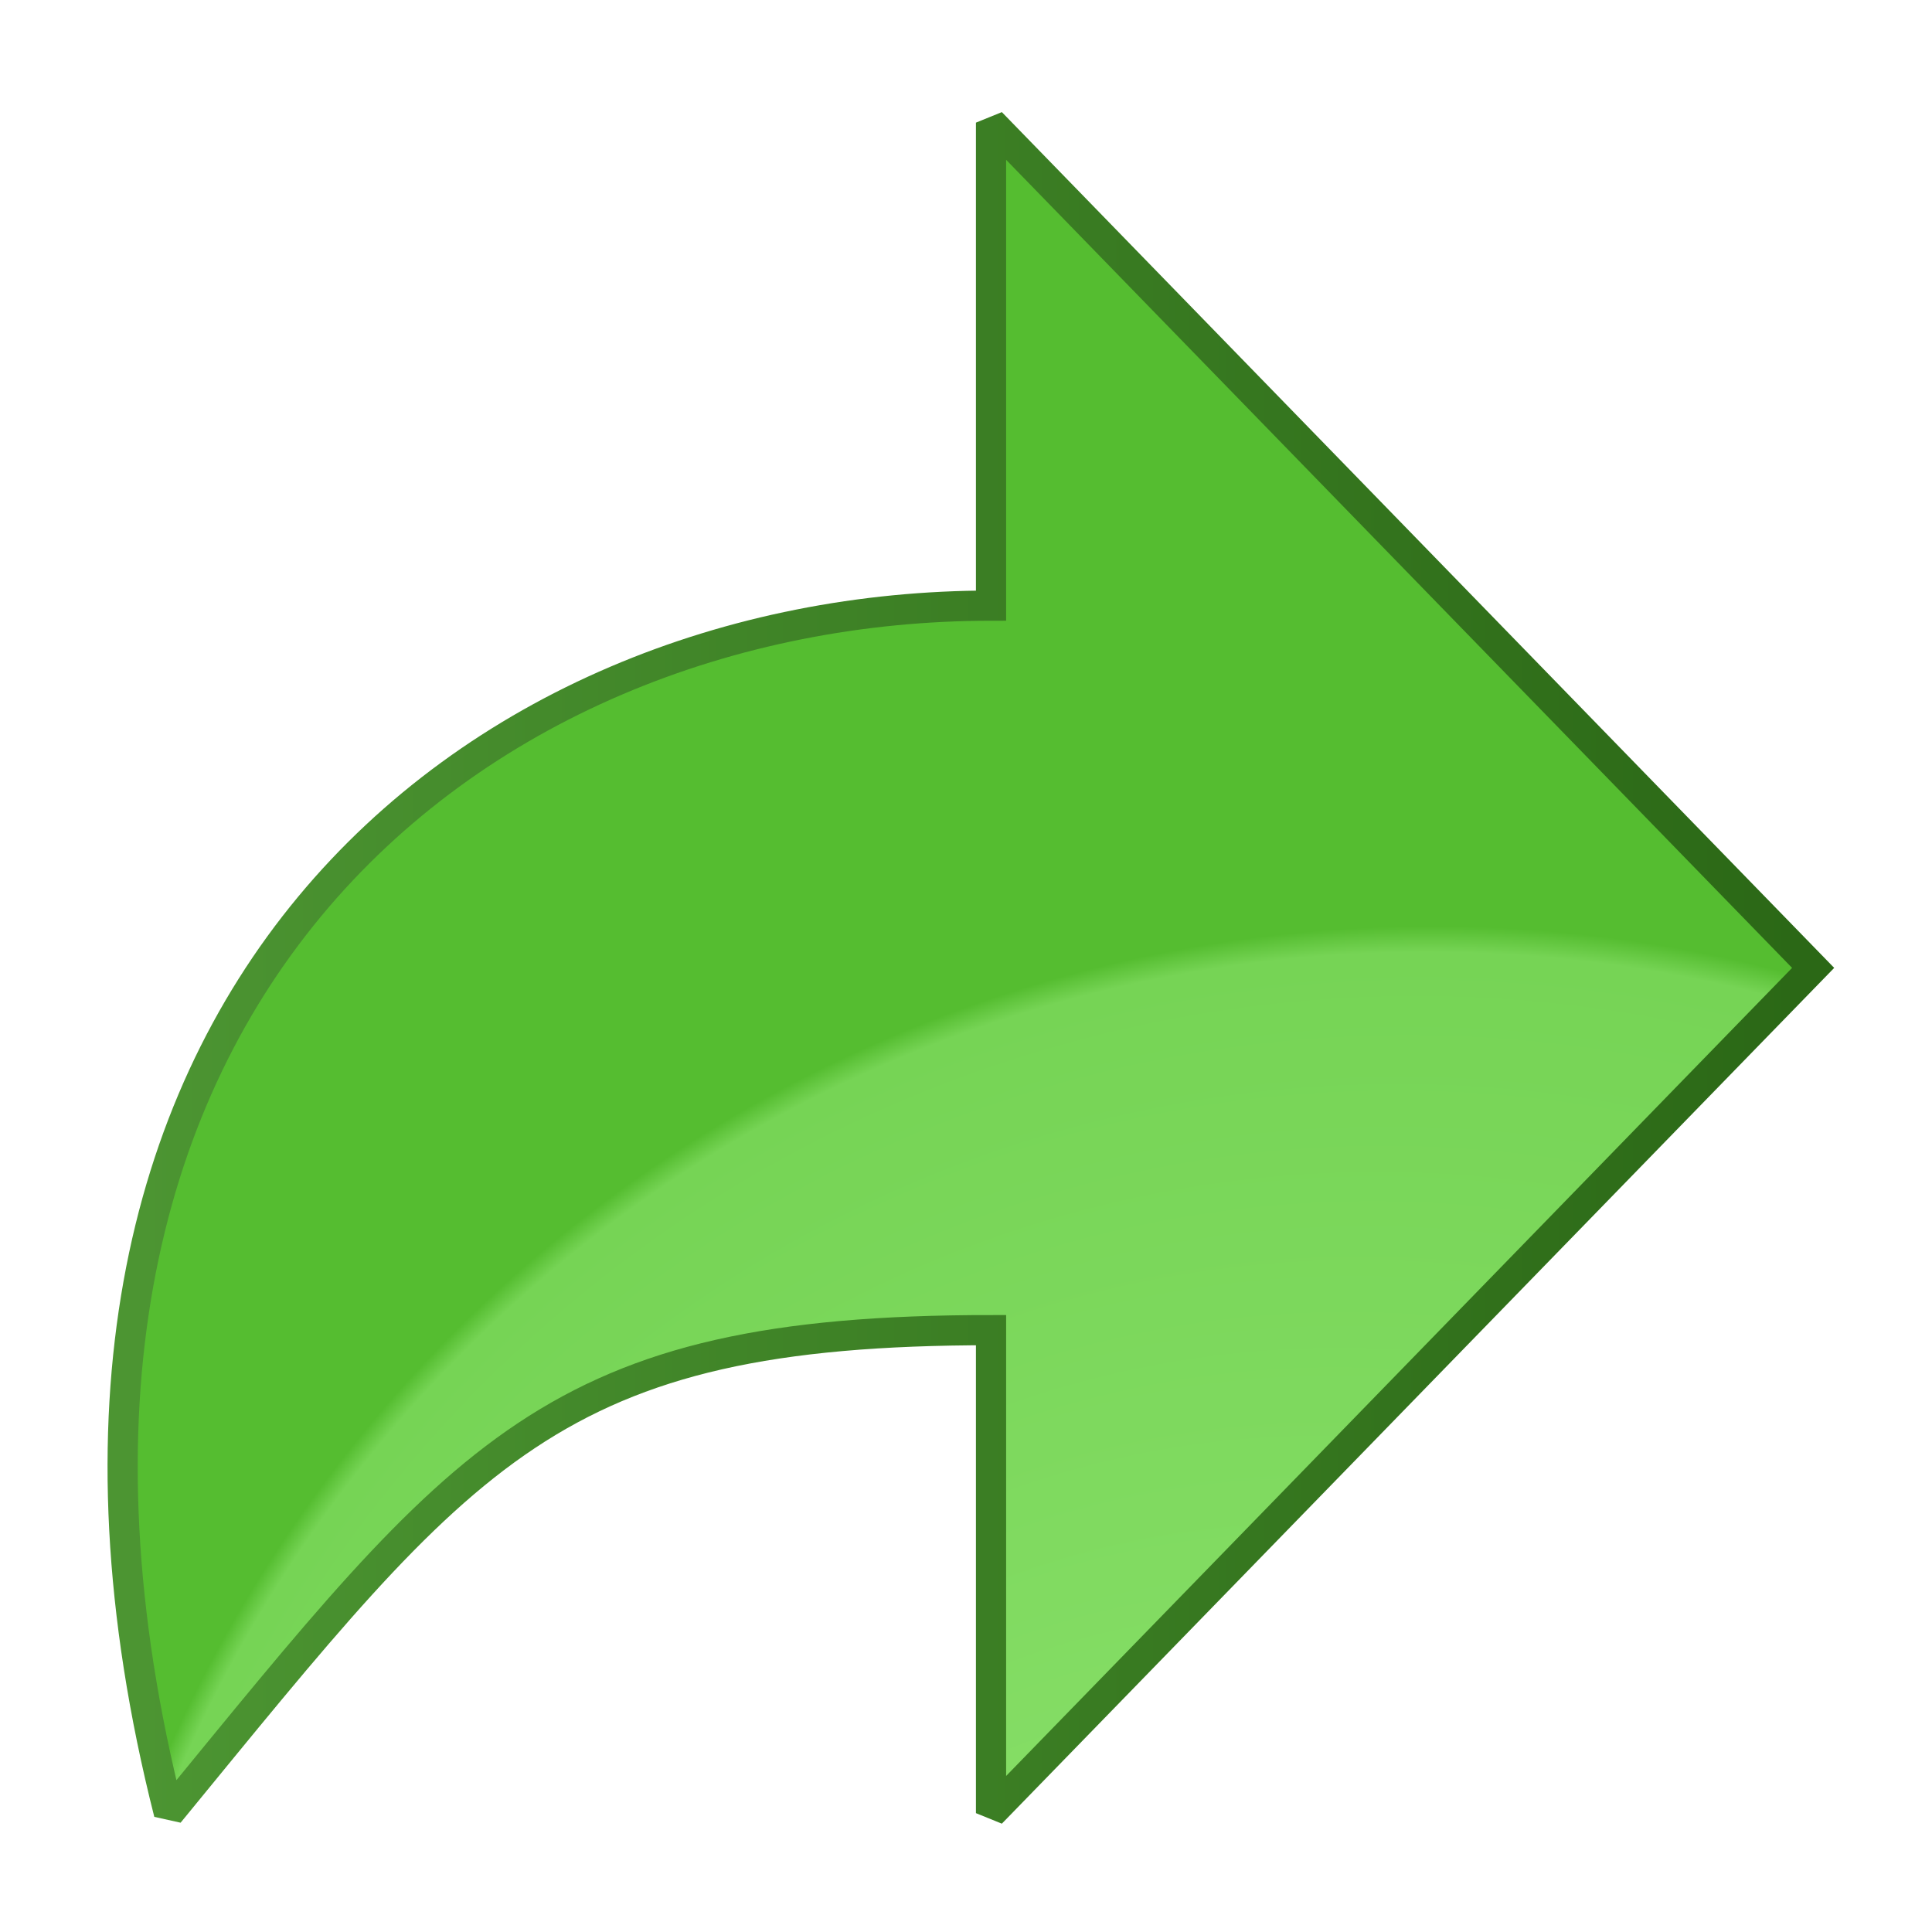 <?xml version="1.0"?>
<svg version="1.1" xmlns="http://www.w3.org/2000/svg" xmlns:xlink="http://www.w3.org/1999/xlink" width="512" height="512">
<title>arrow_into_right_green icon</title>
<desc>based on icon from the IconExperience.com V-Collection. Copyright by INCORS GmbH (www.incors.com).</desc>
<desc>Hand-traced with iVinci Express.</desc>
    <desc iVinci="yes" version="4.6" gridStep="16" showGrid="yes" snapToGrid="yes" codePlatform="0"/>
    <g id="Layer1" name="Layer 4" opacity="1">
        <g id="Shape1">
            <path id="shapePath1" d="M44.767,480.5 C123.589,384.316 146.041,352.5 262.633,352.5 L262.633,480.5 L480.5,256.5 L262.633,32.5 L262.633,160.5 C125.797,160.5 -9.486,266.5 44.767,480.5 Z" style="stroke:url(#linearGradientStroke1);stroke-width:8;stroke-linejoin:miter;stroke-miterlimit:2;stroke-linecap:round;fill-rule:evenodd;fill:url(#radialGradientFill1);fill-opacity:1;"/><defs><linearGradient id="linearGradientStroke1" gradientUnits="userSpaceOnUse" x1="36.178" y1="256.5" x2="476.822" y2="256.5"><stop offset="0" stop-color="#4c9532" stop-opacity="1"/><stop offset="1" stop-color="#2b6816" stop-opacity="1"/></linearGradient><radialGradient id="radialGradientFill1" gradientUnits="userSpaceOnUse" cx="391.605" cy="606.5" r="416.553" fx="291.514" fy="648.5"><stop offset="0" stop-color="#91e573" stop-opacity="1"/><stop offset="0.864" stop-color="#76d455" stop-opacity="1"/><stop offset="0.879" stop-color="#55bd30" stop-opacity="1"/></radialGradient></defs>
        </g>
    </g>
</svg>
